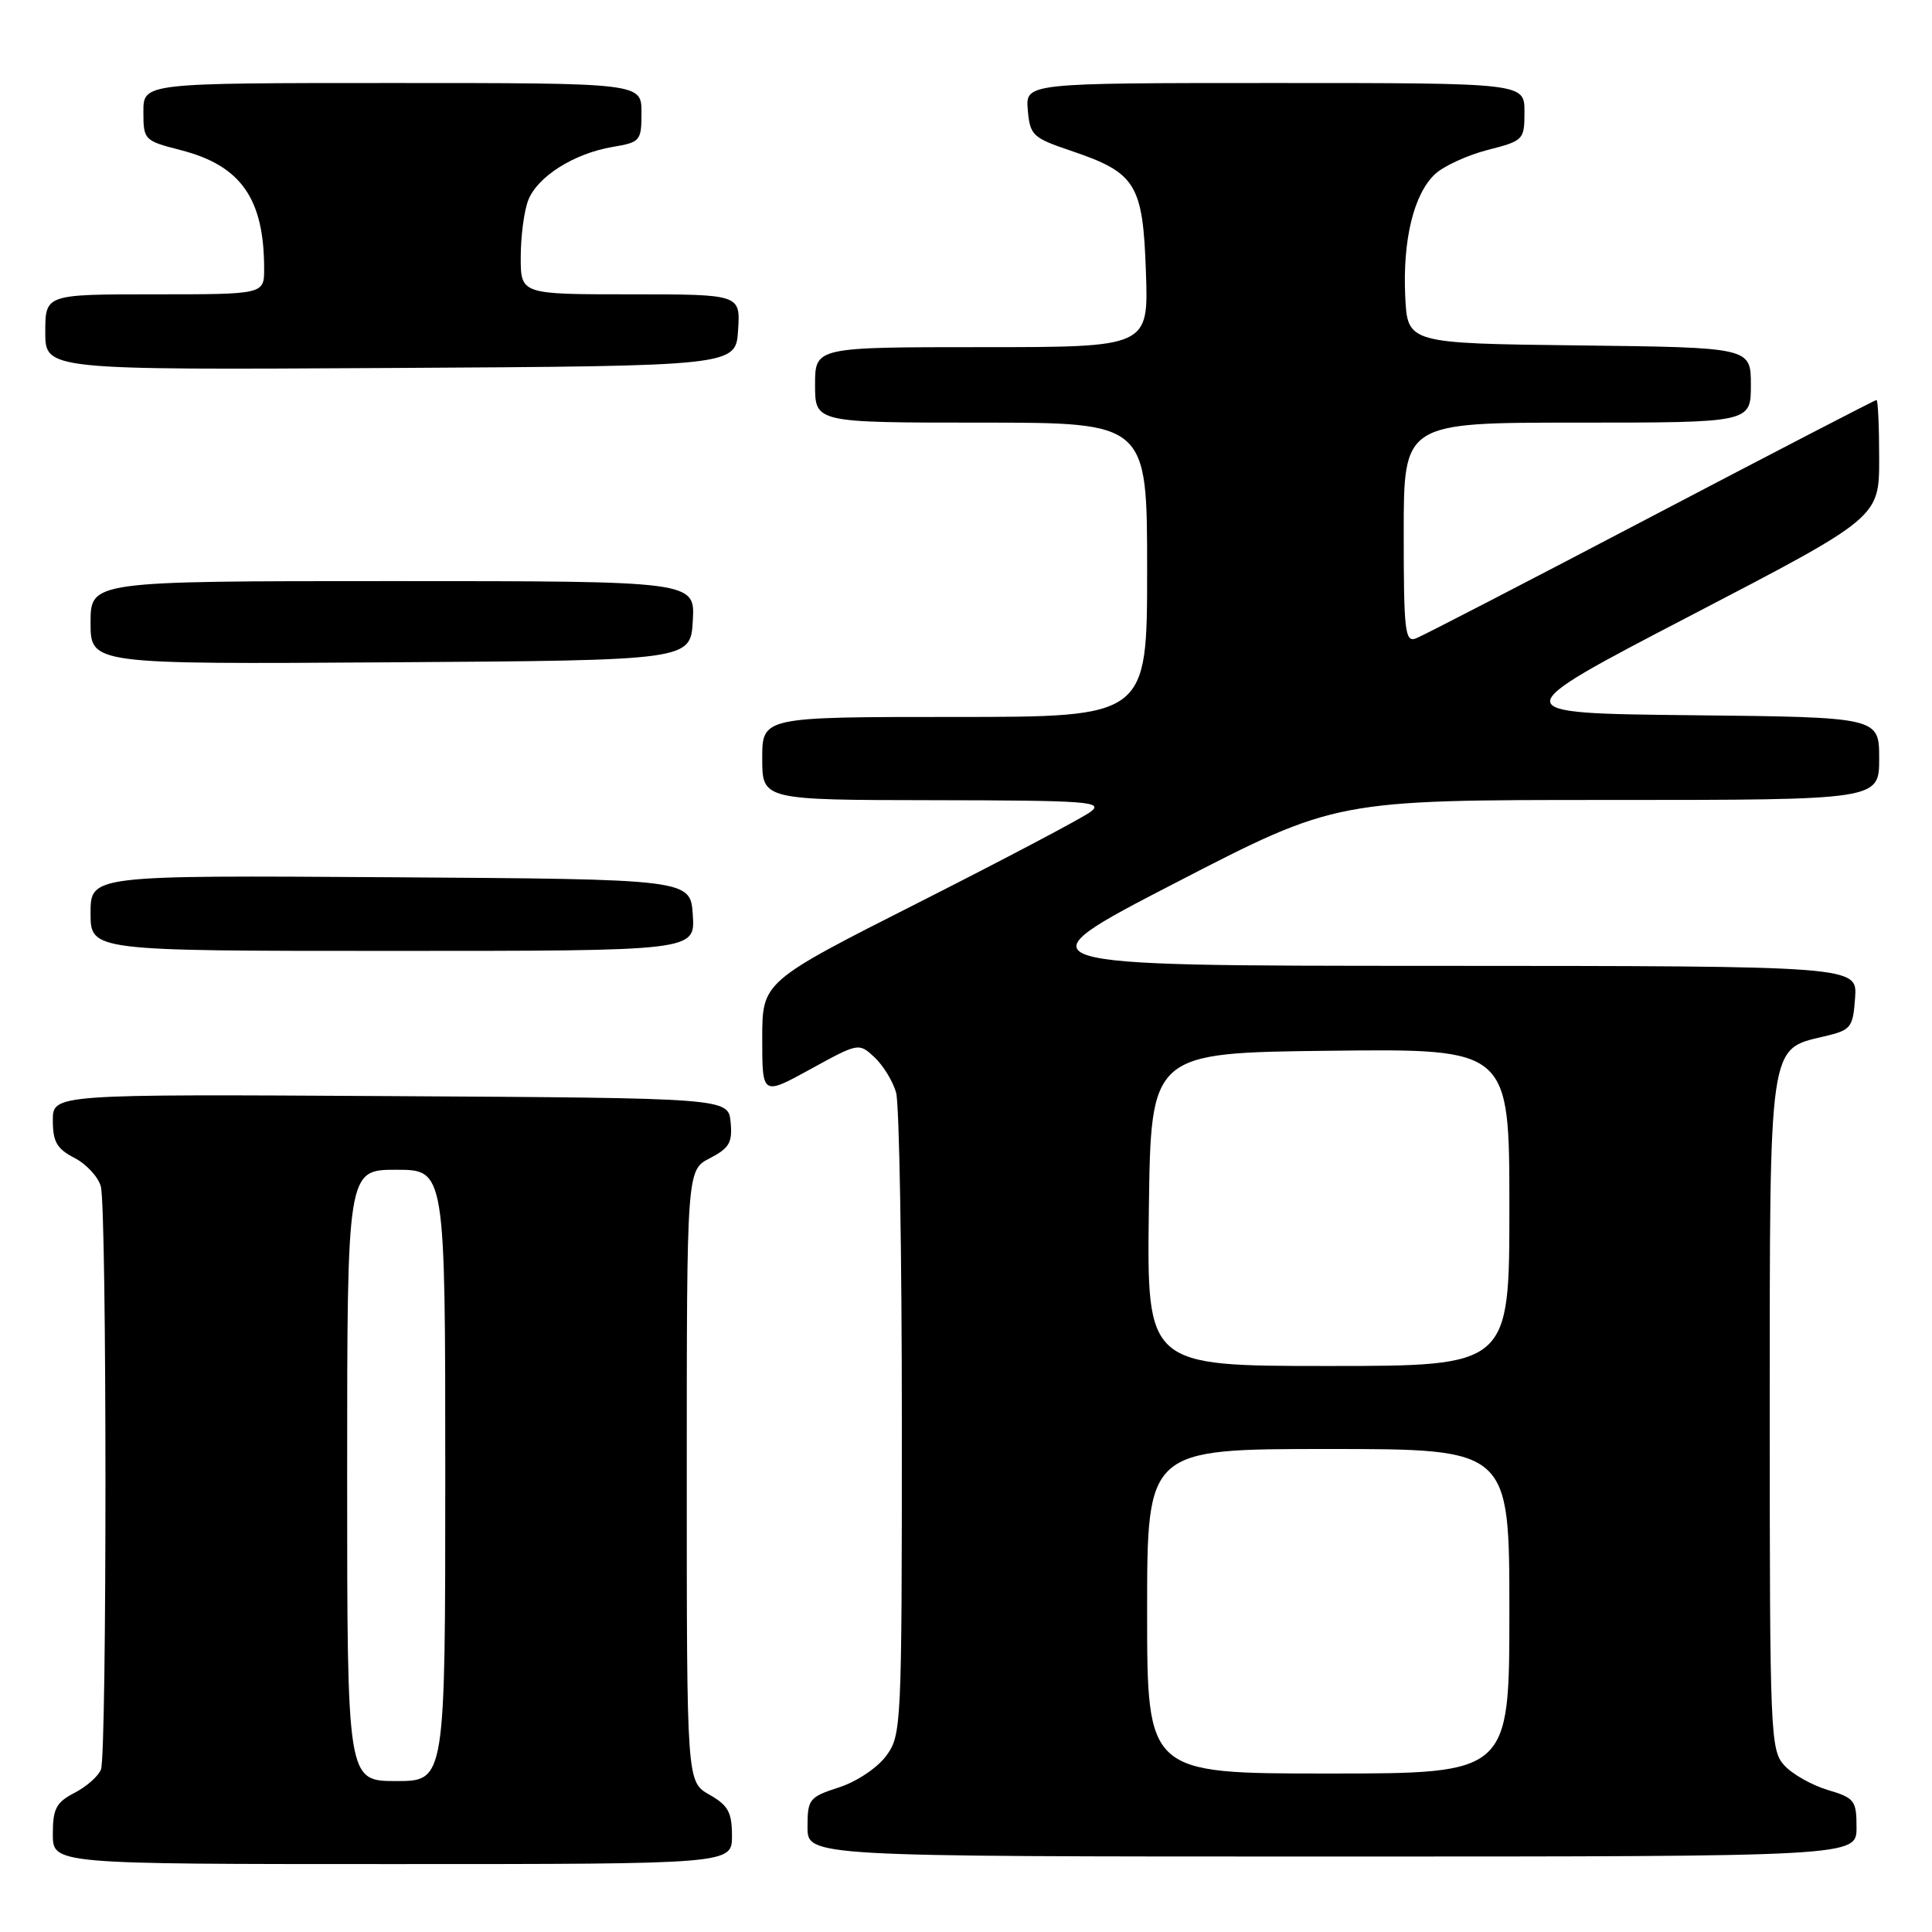 <?xml version="1.0" encoding="UTF-8" standalone="no"?>
<!DOCTYPE svg PUBLIC "-//W3C//DTD SVG 1.1//EN" "http://www.w3.org/Graphics/SVG/1.1/DTD/svg11.dtd" >
<svg xmlns="http://www.w3.org/2000/svg" xmlns:xlink="http://www.w3.org/1999/xlink" version="1.1" viewBox="0 0 256 256">
 <g >
 <path fill="currentColor"
d=" M 96.99 243.25 C 96.99 240.13 96.48 239.21 93.99 237.80 C 91.00 236.09 91.00 236.09 91.00 195.57 C 91.00 155.05 91.00 155.05 94.06 153.47 C 96.64 152.13 97.07 151.39 96.81 148.69 C 96.50 145.50 96.50 145.50 51.75 145.24 C 7.00 144.98 7.00 144.98 7.00 148.46 C 7.00 151.29 7.54 152.23 9.87 153.43 C 11.45 154.25 13.02 155.95 13.36 157.21 C 14.17 160.22 14.18 232.36 13.38 234.46 C 13.04 235.35 11.46 236.74 9.88 237.56 C 7.44 238.82 7.00 239.66 7.00 243.03 C 7.00 247.00 7.00 247.00 52.00 247.00 C 97.00 247.00 97.00 247.00 96.99 243.25 Z  M 246.00 242.16 C 246.00 238.57 245.75 238.24 242.16 237.17 C 240.05 236.53 237.46 235.07 236.41 233.90 C 234.59 231.89 234.50 229.72 234.50 187.60 C 234.50 137.89 234.33 139.06 241.70 137.33 C 245.28 136.49 245.52 136.20 245.81 132.22 C 246.11 128.00 246.11 128.00 190.31 127.98 C 134.50 127.97 134.50 127.97 155.76 116.98 C 177.01 106.00 177.01 106.00 213.01 106.00 C 249.00 106.00 249.00 106.00 249.00 100.52 C 249.00 95.03 249.00 95.03 224.09 94.77 C 199.17 94.50 199.17 94.50 224.09 81.53 C 249.00 68.57 249.00 68.57 249.00 60.78 C 249.00 56.50 248.84 53.00 248.65 53.00 C 248.45 53.00 235.01 59.97 218.77 68.48 C 202.53 77.00 188.52 84.25 187.62 84.59 C 186.17 85.15 186.00 83.67 186.00 70.61 C 186.00 56.00 186.00 56.00 209.00 56.00 C 232.00 56.00 232.00 56.00 232.00 51.02 C 232.00 46.04 232.00 46.04 209.25 45.77 C 186.50 45.50 186.50 45.50 186.20 39.28 C 185.85 31.79 187.33 25.70 190.16 23.06 C 191.31 22.00 194.44 20.56 197.12 19.87 C 201.89 18.65 202.00 18.53 202.00 14.81 C 202.00 11.00 202.00 11.00 168.94 11.00 C 135.88 11.00 135.88 11.00 136.19 14.58 C 136.48 17.93 136.84 18.26 141.85 19.96 C 150.53 22.88 151.44 24.35 151.84 36.03 C 152.19 46.00 152.19 46.00 130.09 46.00 C 108.00 46.00 108.00 46.00 108.00 51.00 C 108.00 56.00 108.00 56.00 130.00 56.00 C 152.00 56.00 152.00 56.00 152.00 75.50 C 152.00 95.00 152.00 95.00 126.50 95.00 C 101.00 95.00 101.00 95.00 101.00 100.50 C 101.00 106.00 101.00 106.00 123.75 106.03 C 144.15 106.06 146.30 106.22 144.52 107.56 C 143.44 108.38 133.20 113.78 121.77 119.57 C 101.00 130.08 101.00 130.08 101.00 137.63 C 101.00 145.18 101.00 145.18 107.39 141.67 C 113.76 138.17 113.80 138.16 115.88 140.10 C 117.03 141.18 118.32 143.28 118.74 144.78 C 119.16 146.27 119.50 166.03 119.50 188.68 C 119.50 228.87 119.45 229.92 117.41 232.68 C 116.25 234.25 113.48 236.10 111.16 236.84 C 107.22 238.12 107.00 238.40 107.00 242.09 C 107.00 246.00 107.00 246.00 176.50 246.00 C 246.00 246.00 246.00 246.00 246.00 242.16 Z  M 91.80 121.25 C 91.50 116.50 91.50 116.50 51.75 116.24 C 12.00 115.98 12.00 115.98 12.00 120.99 C 12.00 126.00 12.00 126.00 52.05 126.00 C 92.11 126.00 92.11 126.00 91.80 121.25 Z  M 91.80 82.25 C 92.10 77.00 92.10 77.00 52.05 77.00 C 12.00 77.00 12.00 77.00 12.00 82.51 C 12.00 88.02 12.00 88.02 51.75 87.76 C 91.50 87.50 91.50 87.50 91.80 82.25 Z  M 97.80 43.75 C 98.11 39.00 98.11 39.00 83.55 39.00 C 69.00 39.00 69.00 39.00 69.00 34.07 C 69.00 31.35 69.44 27.98 69.98 26.57 C 71.17 23.42 76.04 20.34 81.17 19.47 C 84.85 18.85 85.00 18.67 85.00 14.91 C 85.00 11.00 85.00 11.00 52.00 11.00 C 19.00 11.00 19.00 11.00 19.00 14.81 C 19.00 18.54 19.11 18.65 23.94 19.89 C 31.92 21.93 35.00 26.31 35.00 35.62 C 35.00 39.00 35.00 39.00 20.50 39.00 C 6.00 39.00 6.00 39.00 6.00 44.01 C 6.00 49.02 6.00 49.02 51.75 48.76 C 97.50 48.50 97.50 48.50 97.80 43.75 Z  M 46.00 195.50 C 46.00 155.00 46.00 155.00 52.50 155.00 C 59.00 155.00 59.00 155.00 59.00 195.50 C 59.00 236.00 59.00 236.00 52.50 236.00 C 46.00 236.00 46.00 236.00 46.00 195.50 Z  M 152.00 213.50 C 152.00 192.00 152.00 192.00 176.00 192.00 C 200.00 192.00 200.00 192.00 200.00 213.50 C 200.00 235.00 200.00 235.00 176.00 235.00 C 152.00 235.00 152.00 235.00 152.00 213.50 Z  M 152.23 160.25 C 152.50 139.50 152.50 139.50 176.25 139.23 C 200.00 138.96 200.00 138.96 200.00 159.98 C 200.00 181.00 200.00 181.00 175.98 181.00 C 151.96 181.00 151.96 181.00 152.23 160.25 Z "/>
</g>
</svg>